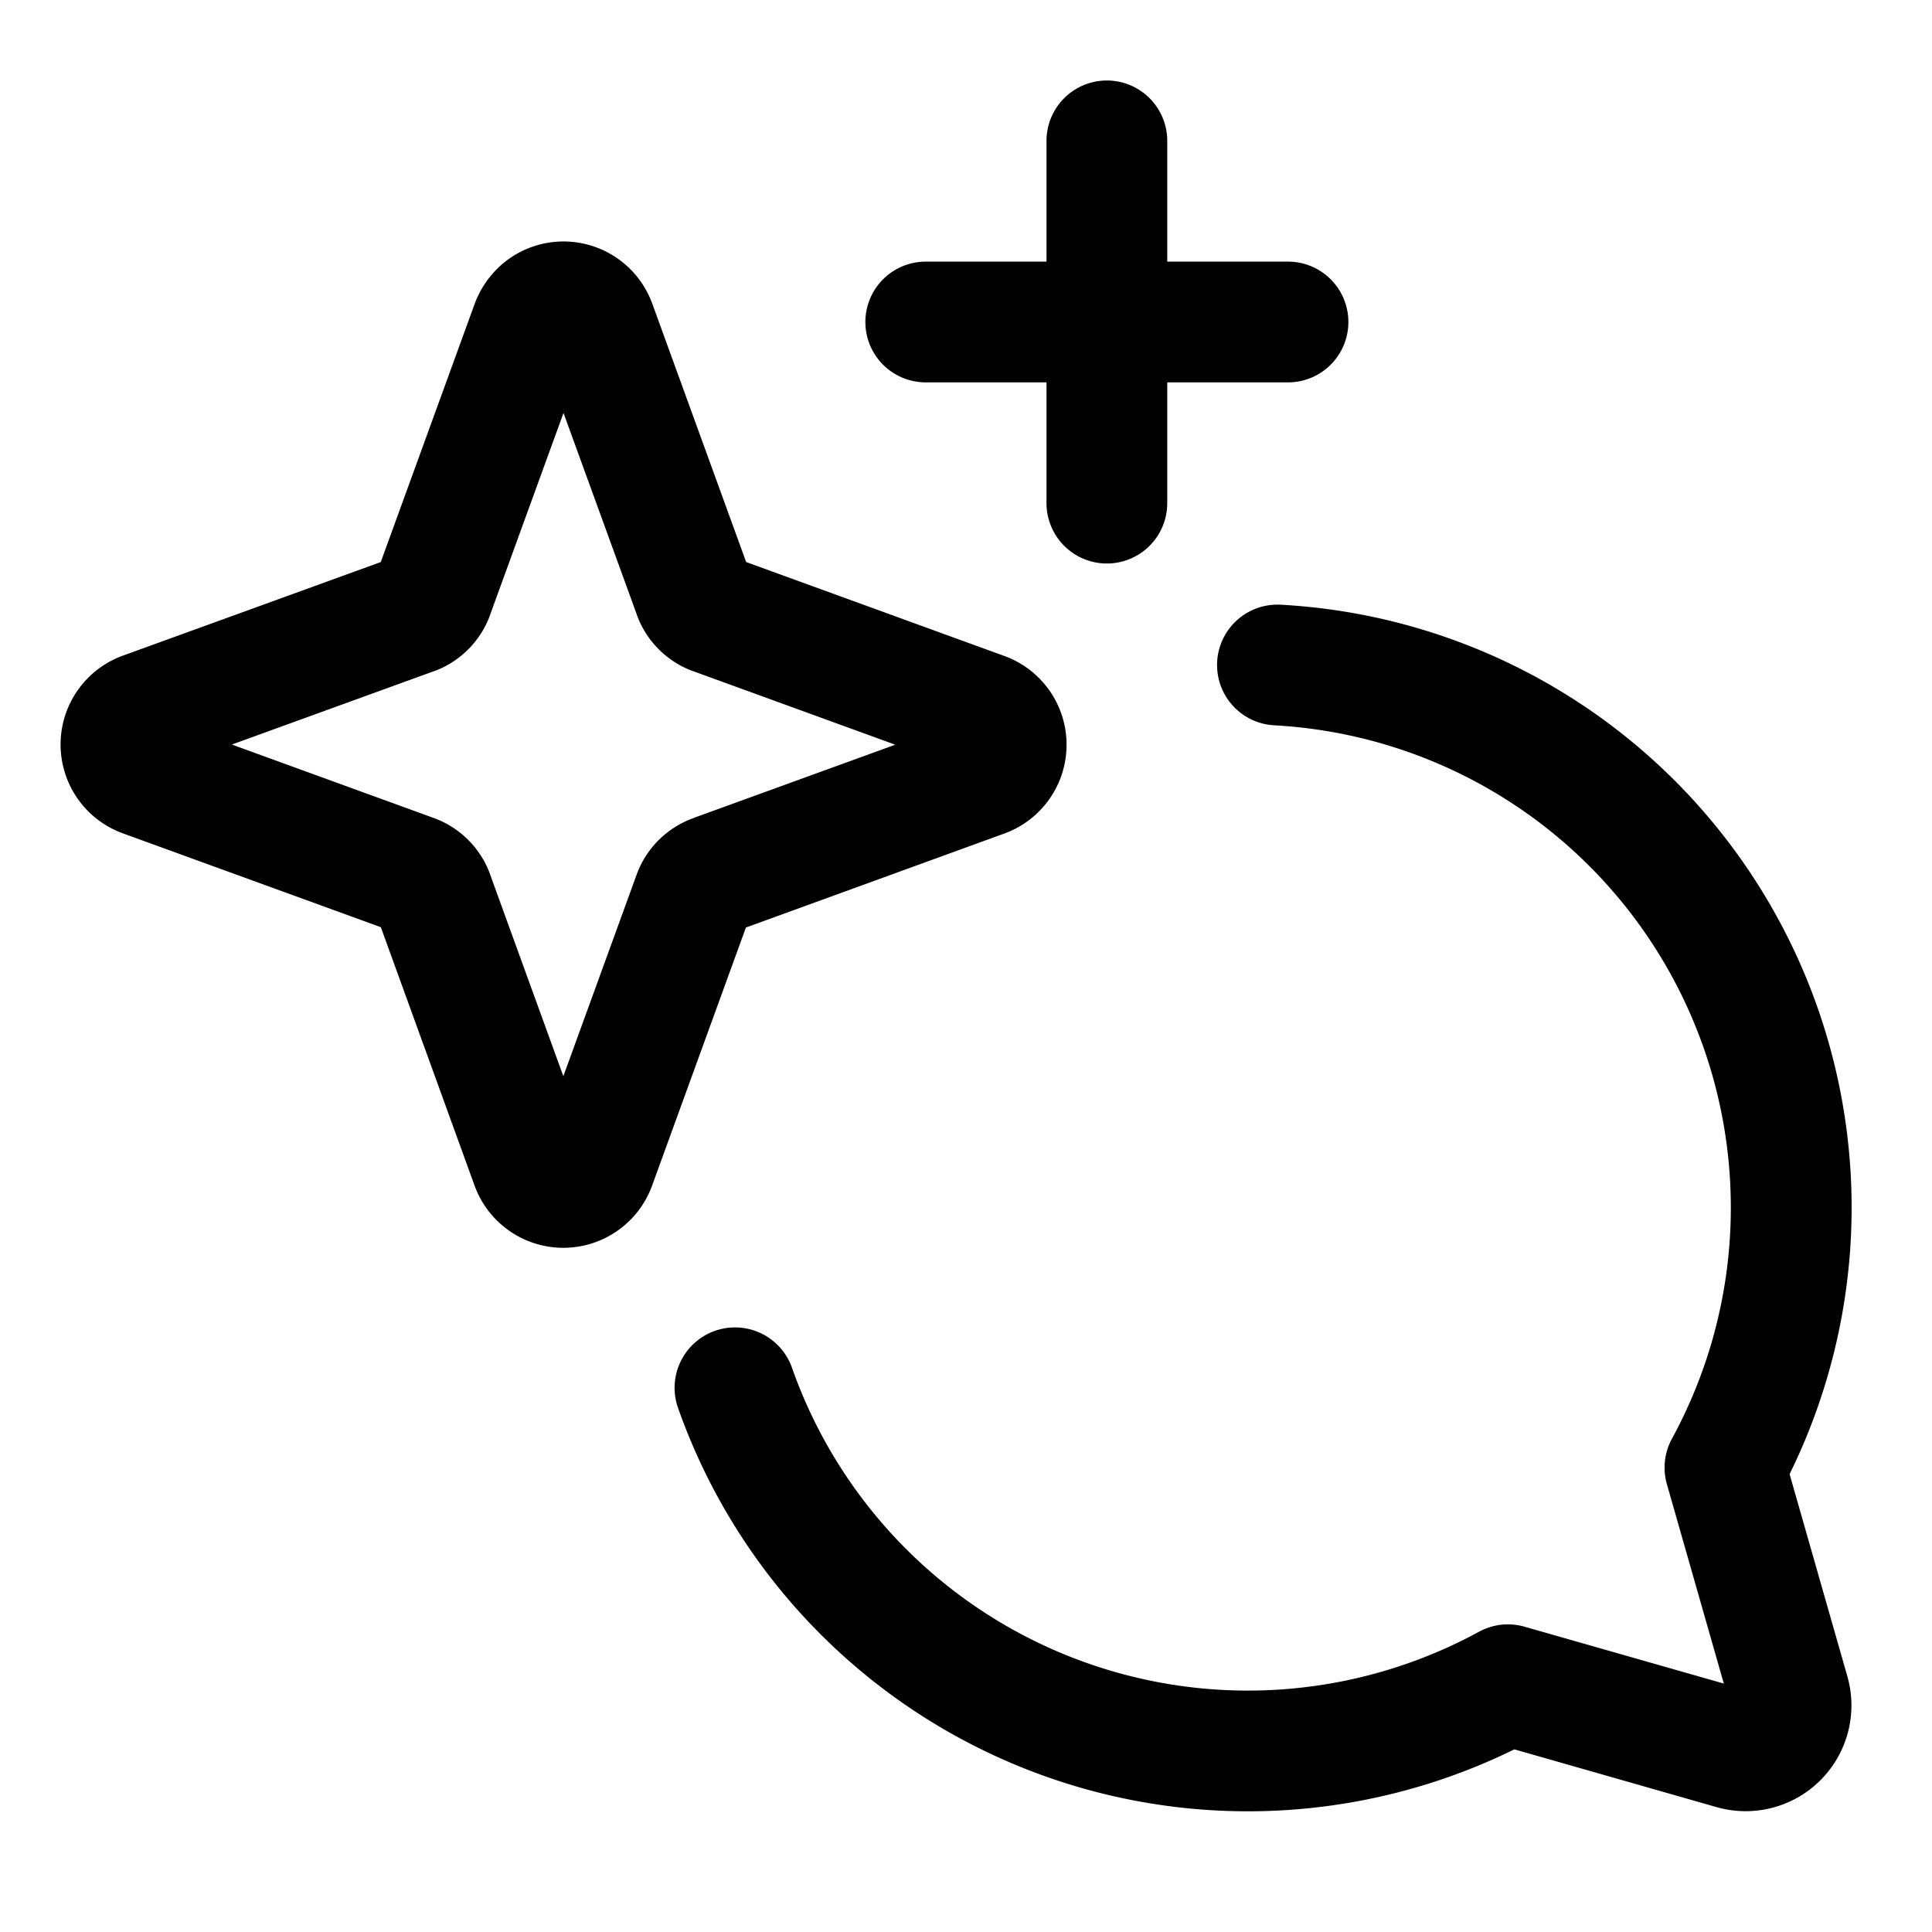 <svg xmlns="http://www.w3.org/2000/svg" width="24" height="24" fill="none" viewBox="0 0 24 24"><path fill="#000" d="M14.5 1.75a.75.75 0 0 0-1.5 0v1.5h-1.5a.75.75 0 0 0 0 1.5H13v1.5a.75.75 0 0 0 1.5 0v-1.5H16a.75.75 0 0 0 0-1.5h-1.5z"/><path fill="#000" fill-rule="evenodd" d="M6.33 3.21a1.173 1.173 0 0 1 1.77.555l.002.005 1.167 3.212 3.216 1.17a1.173 1.173 0 0 1 0 2.199l-.005.002-3.214 1.169-1.168 3.213a1.173 1.173 0 0 1-2.2 0l-.002-.005-1.165-3.212-3.216-1.17a1.174 1.174 0 0 1 0-2.199l.005-.002 3.21-1.165L5.9 3.765a1.2 1.2 0 0 1 .43-.555M7 5.13l.912 2.508v.002a1.17 1.17 0 0 0 .698.698h.002l2.509.913-2.505.91-.002.002a1.17 1.17 0 0 0-.701.69l-.915 2.516-.91-2.507v-.002a1.17 1.17 0 0 0-.698-.698l-2.51-.913 2.507-.91h.003a1.17 1.17 0 0 0 .698-.699v-.002z" clip-rule="evenodd"/><path fill="#000" d="M15.91 7.512a.75.75 0 1 0-.082 1.498 6 6 0 0 1 4.941 8.863.75.75 0 0 0-.062.565l.707 2.476-2.477-.707a.75.75 0 0 0-.564.063 6.004 6.004 0 0 1-8.535-3.28.75.75 0 0 0-1.415.5 7.505 7.505 0 0 0 10.389 4.241l2.513.718a1.314 1.314 0 0 0 1.624-1.623l-.718-2.514a7.5 7.5 0 0 0-6.32-10.8"/></svg>